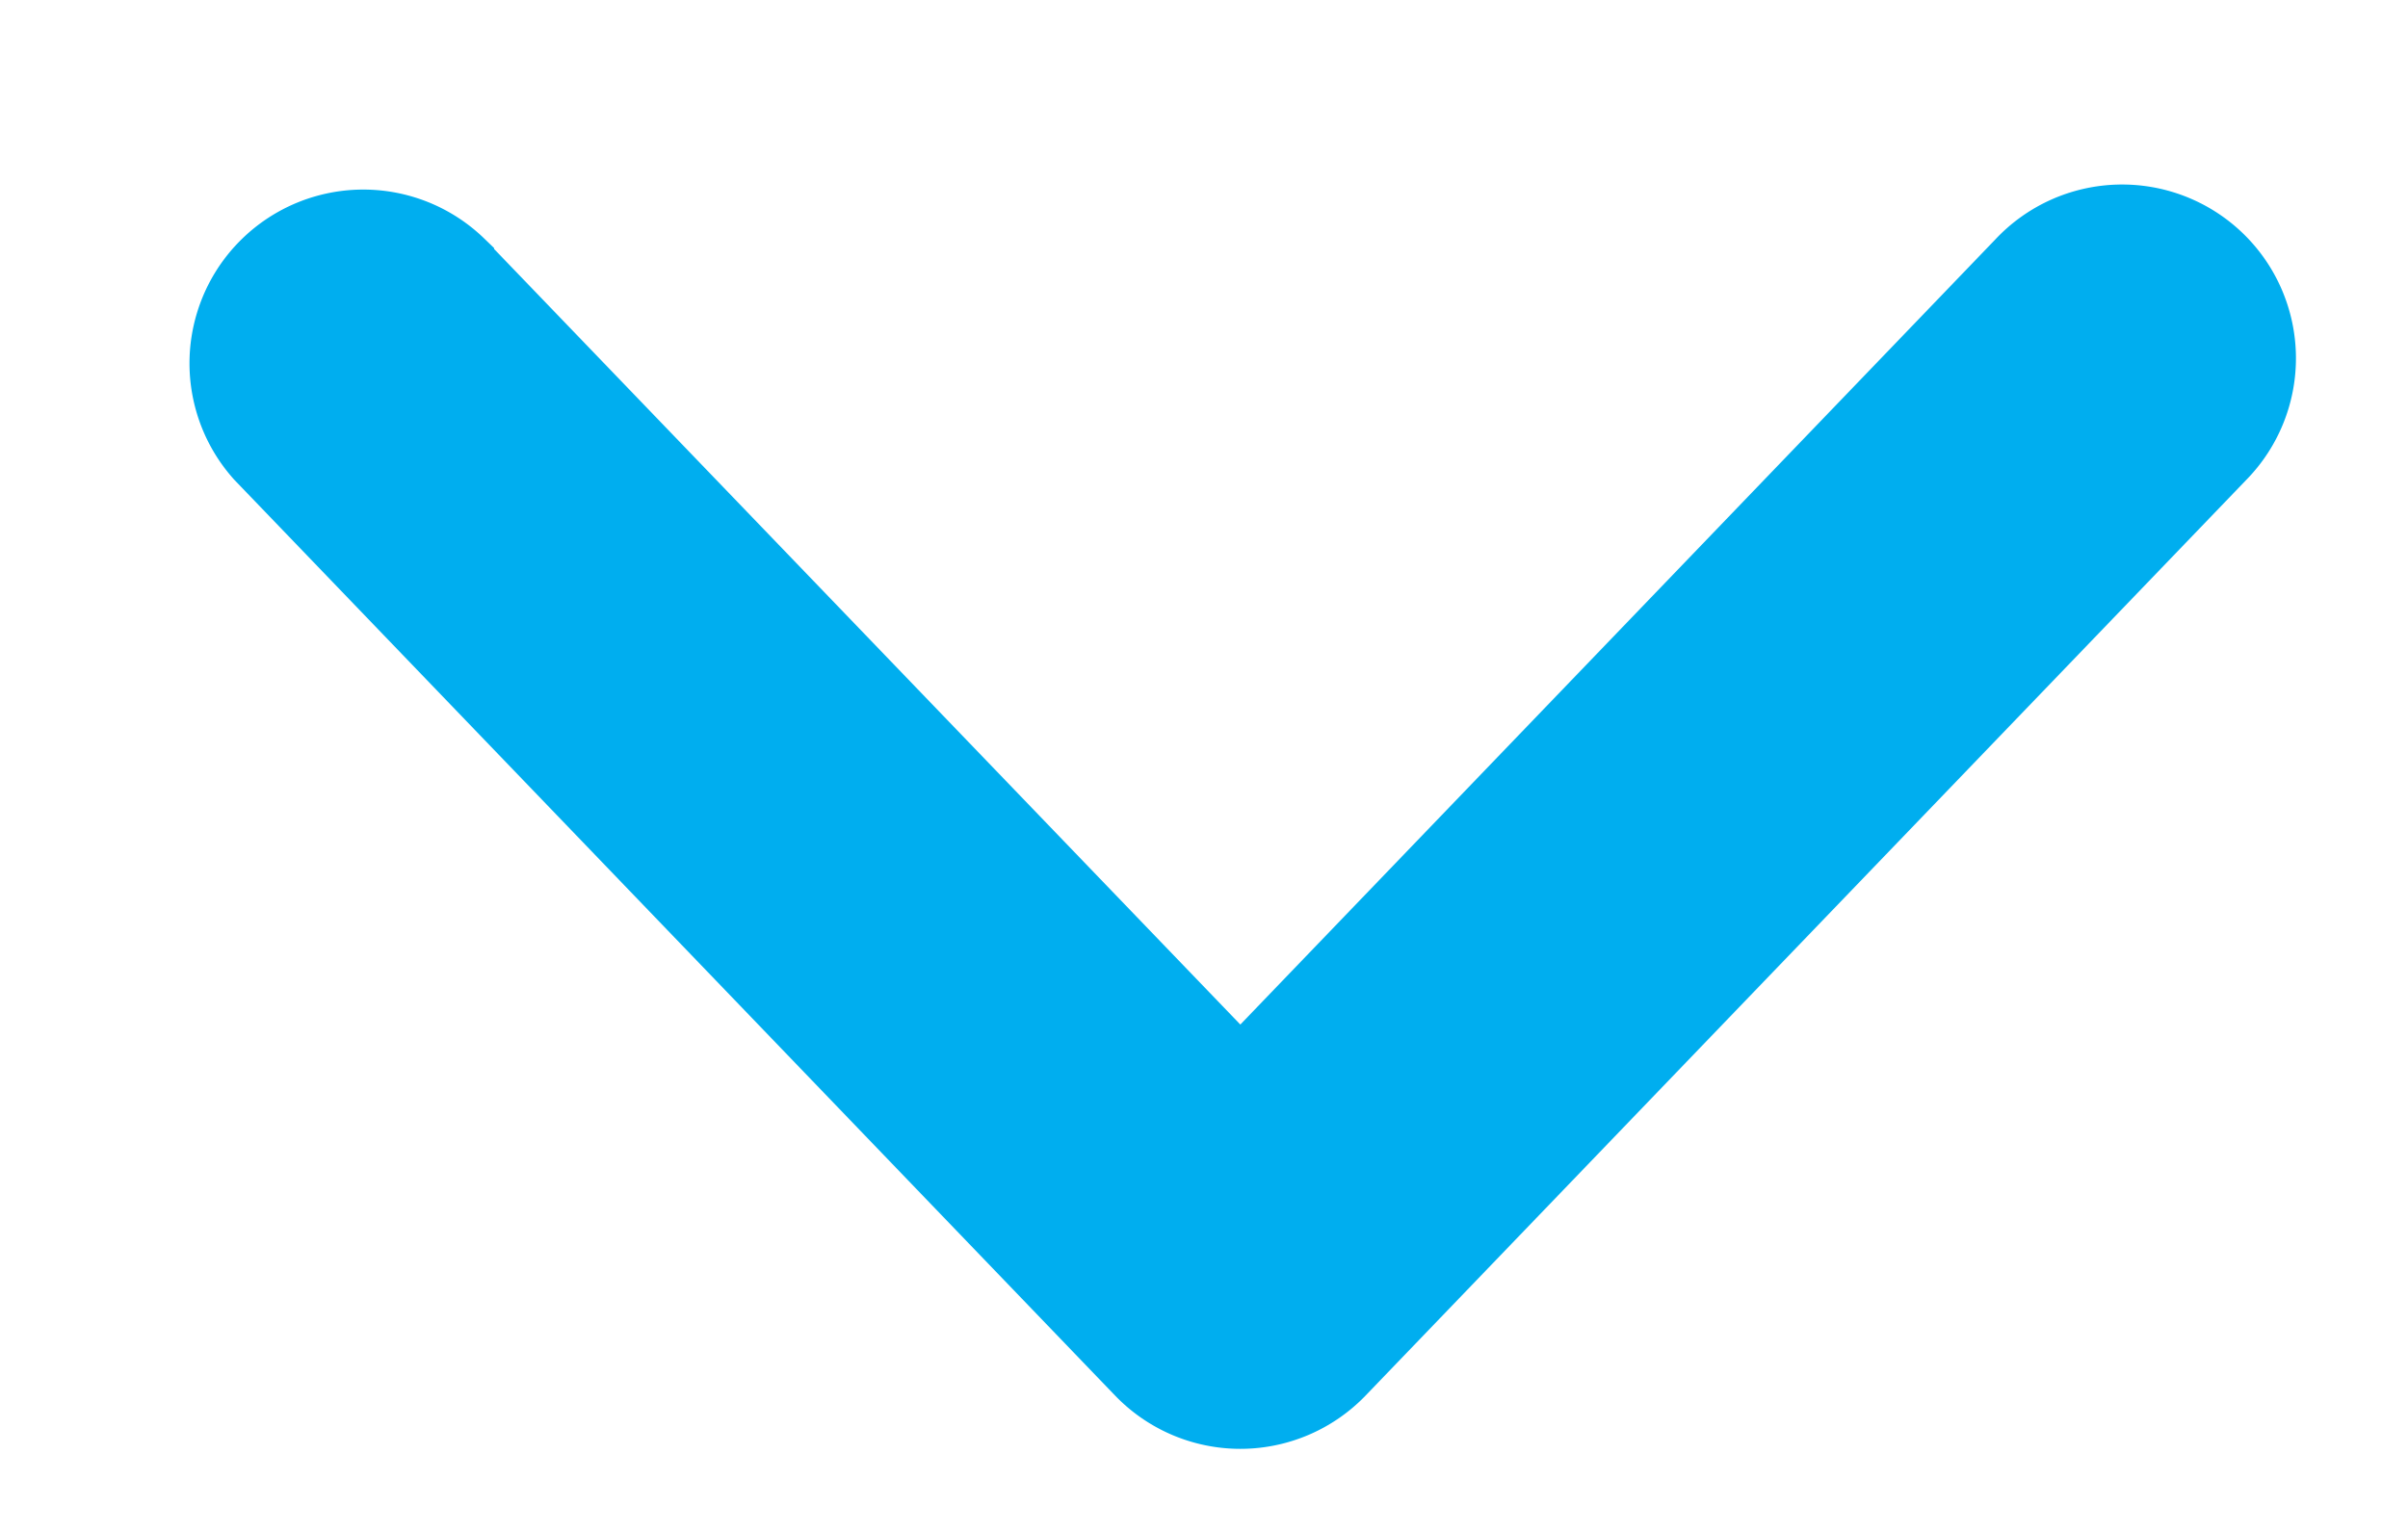 <svg xmlns="http://www.w3.org/2000/svg" width="11" height="7" viewBox="0 0 11 7">
    <path fill="#00AEEF" fill-rule="evenodd" stroke="#00AEEF" stroke-width=".3" d="M2.107 1.197a.644.644 0 0 0-.927.893l4.022 4.183a.644.644 0 0 0 .928 0l4.022-4.183a.644.644 0 1 0-.928-.893L5.666 4.898l-3.559-3.7z"/>
</svg>
